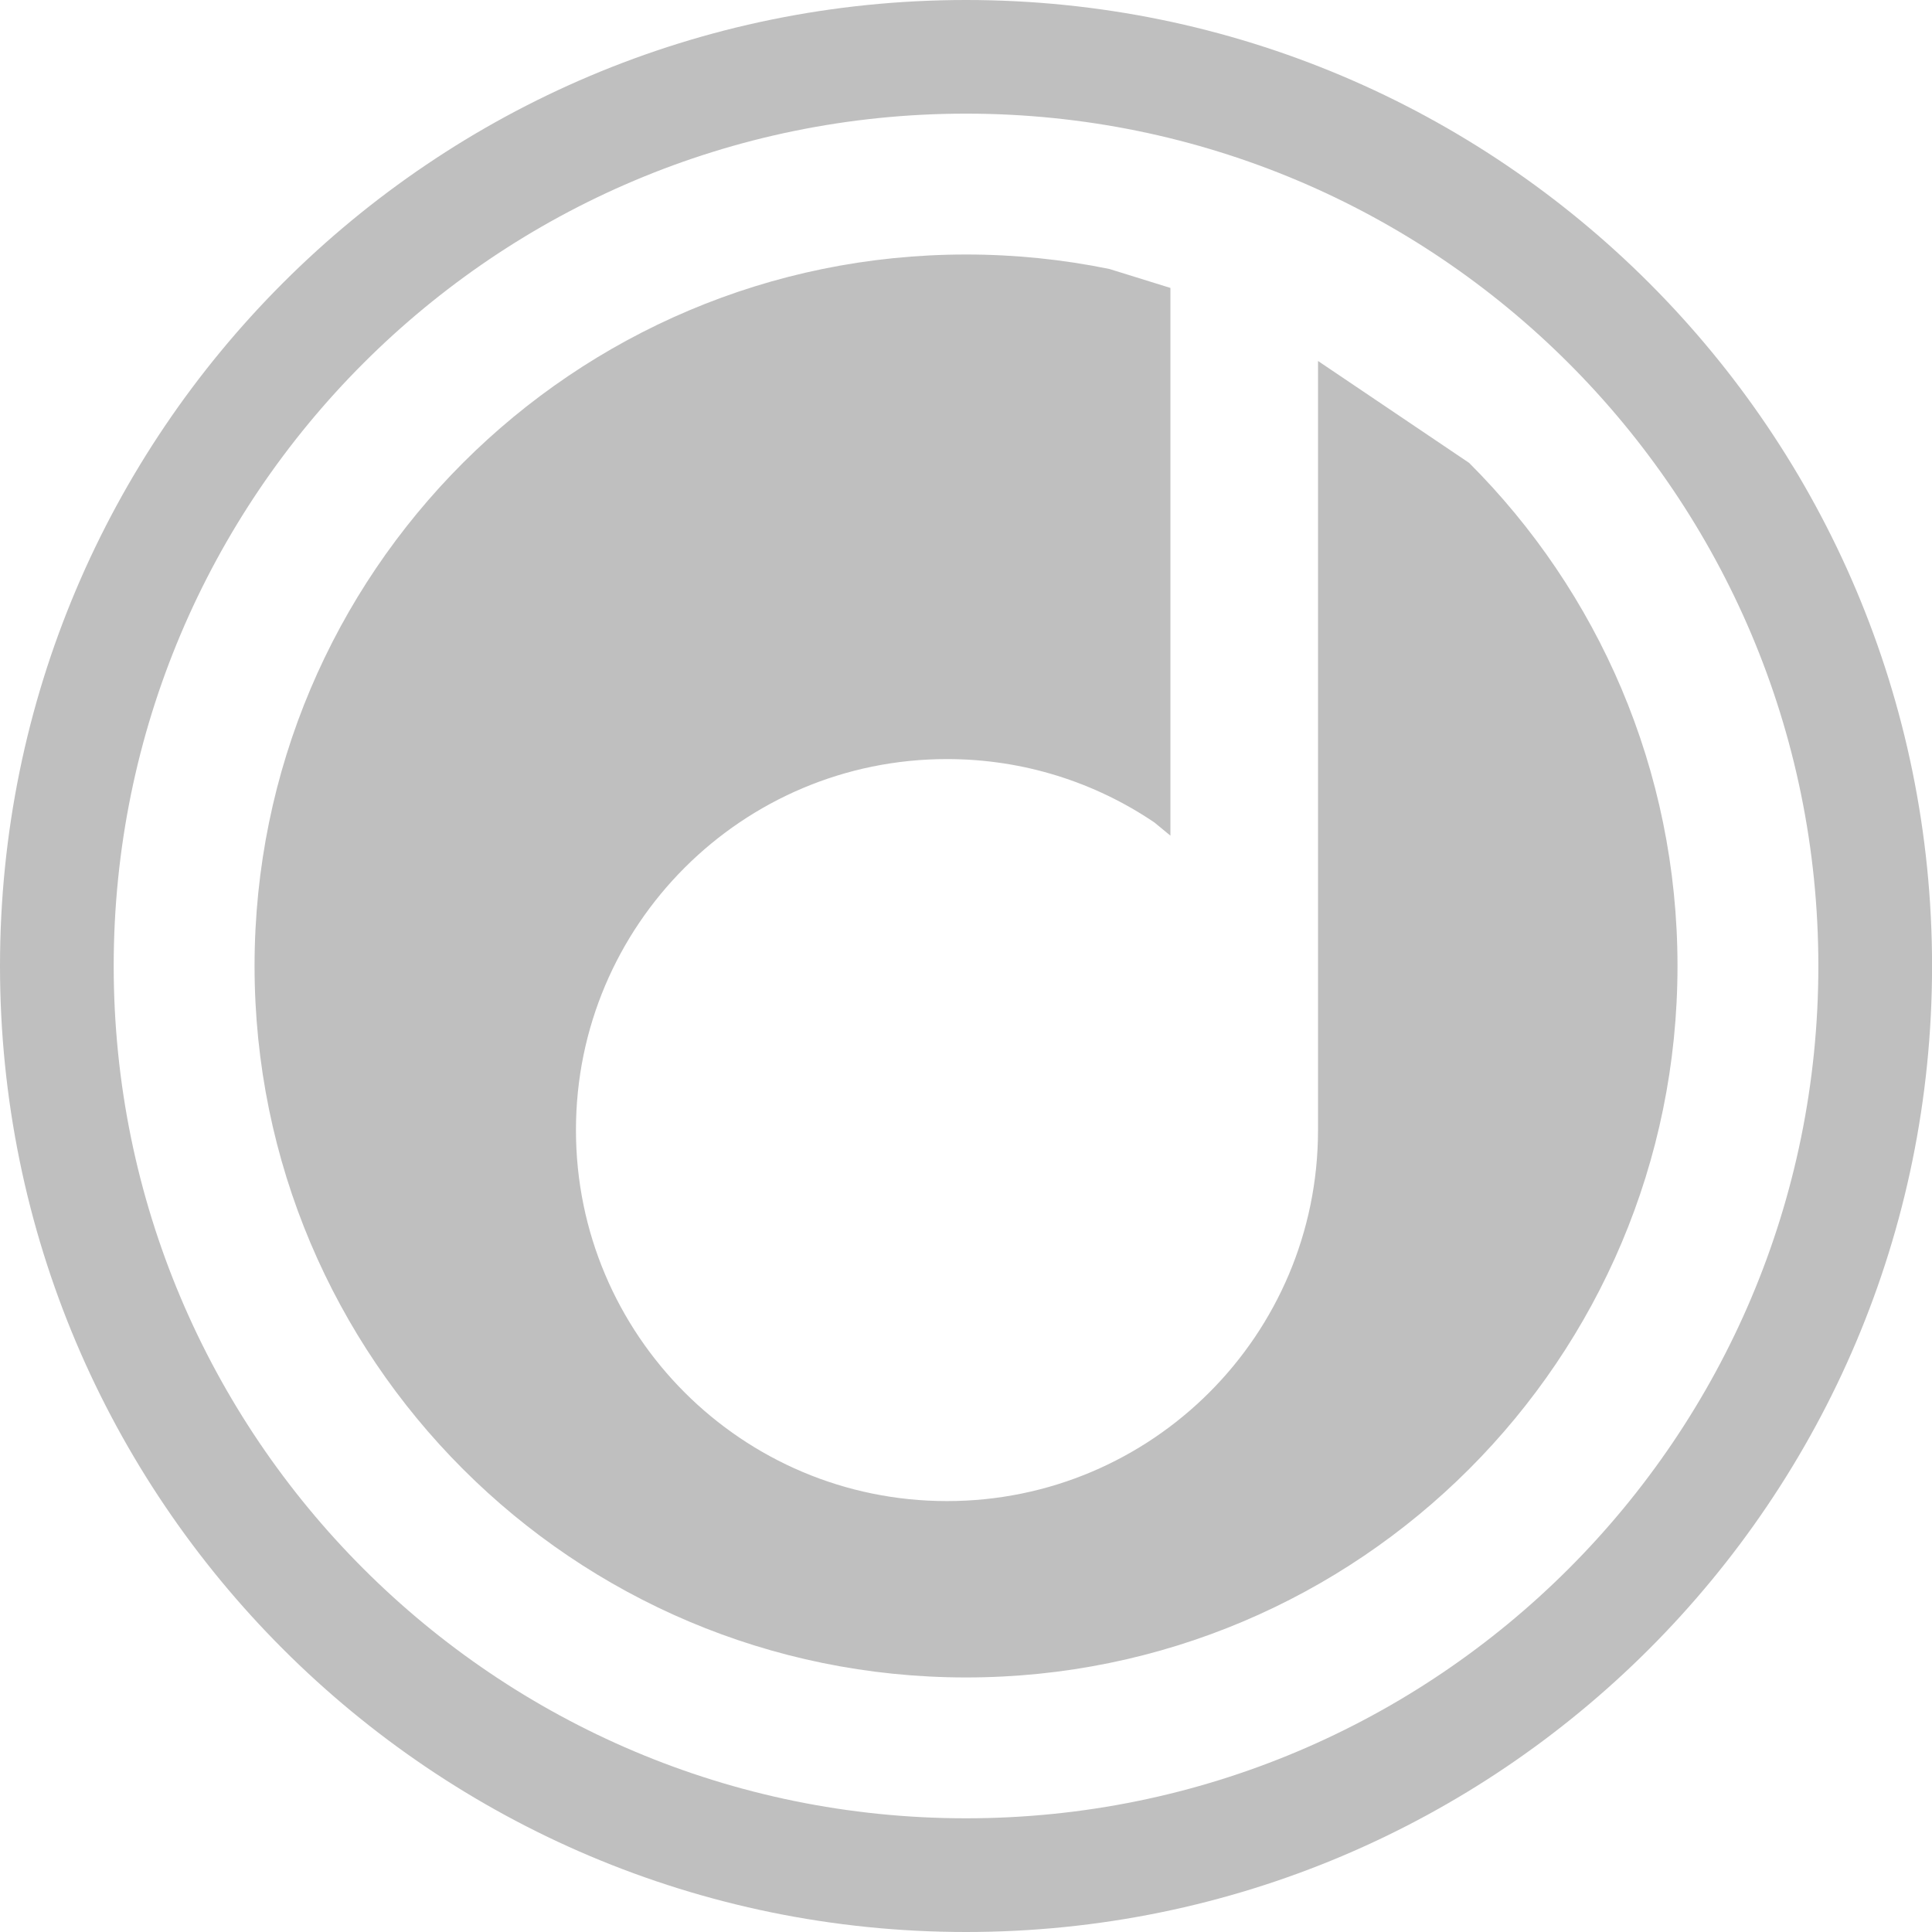<?xml version="1.0" encoding="utf-8"?>
<!-- Generator: Adobe Illustrator 16.0.0, SVG Export Plug-In . SVG Version: 6.00 Build 0)  -->
<!DOCTYPE svg PUBLIC "-//W3C//DTD SVG 1.1//EN" "http://www.w3.org/Graphics/SVG/1.1/DTD/svg11.dtd">
<svg version="1.1" id="Layer_1" xmlns="http://www.w3.org/2000/svg" xmlns:xlink="http://www.w3.org/1999/xlink" x="0px" y="0px"
	 width="512px" height="512px" viewBox="0 0 512 512" enable-background="new 0 0 512 512" xml:space="preserve">
<path fill-rule="evenodd" clip-rule="evenodd" fill="#BFBFBF" d="M256.008,67.446c13.009,0,25.736,1.318,38.009,3.841l16.156,5.017
	v145.152l-4.252-3.5c-15.674-10.601-34.607-16.794-54.96-16.794c-54.307,0-98.327,44.019-98.327,98.312
	c0,54.309,44.02,98.328,98.327,98.328c54.31,0,98.328-44.02,98.328-98.328V95.663l40.051,27.012
	c34.127,34.113,55.215,81.25,55.215,133.318c0,104.138-84.41,188.548-188.546,188.548c-104.138,0-188.548-84.41-188.548-188.548
	C67.46,151.87,151.87,67.446,256.008,67.446L256.008,67.446z M256.008,30.116c-124.745,0-225.877,101.133-225.877,225.876
	s101.133,225.876,225.877,225.876c124.771,0,225.876-101.133,225.876-225.876S380.779,30.116,256.008,30.116L256.008,30.116z
	 M256.008,0c141.382,0,256.007,114.611,256.007,255.993C512.016,397.375,397.391,512,256.008,512C114.625,512,0,397.375,0,255.993
	C0,114.611,114.625,0,256.008,0L256.008,0z"/>
</svg>
